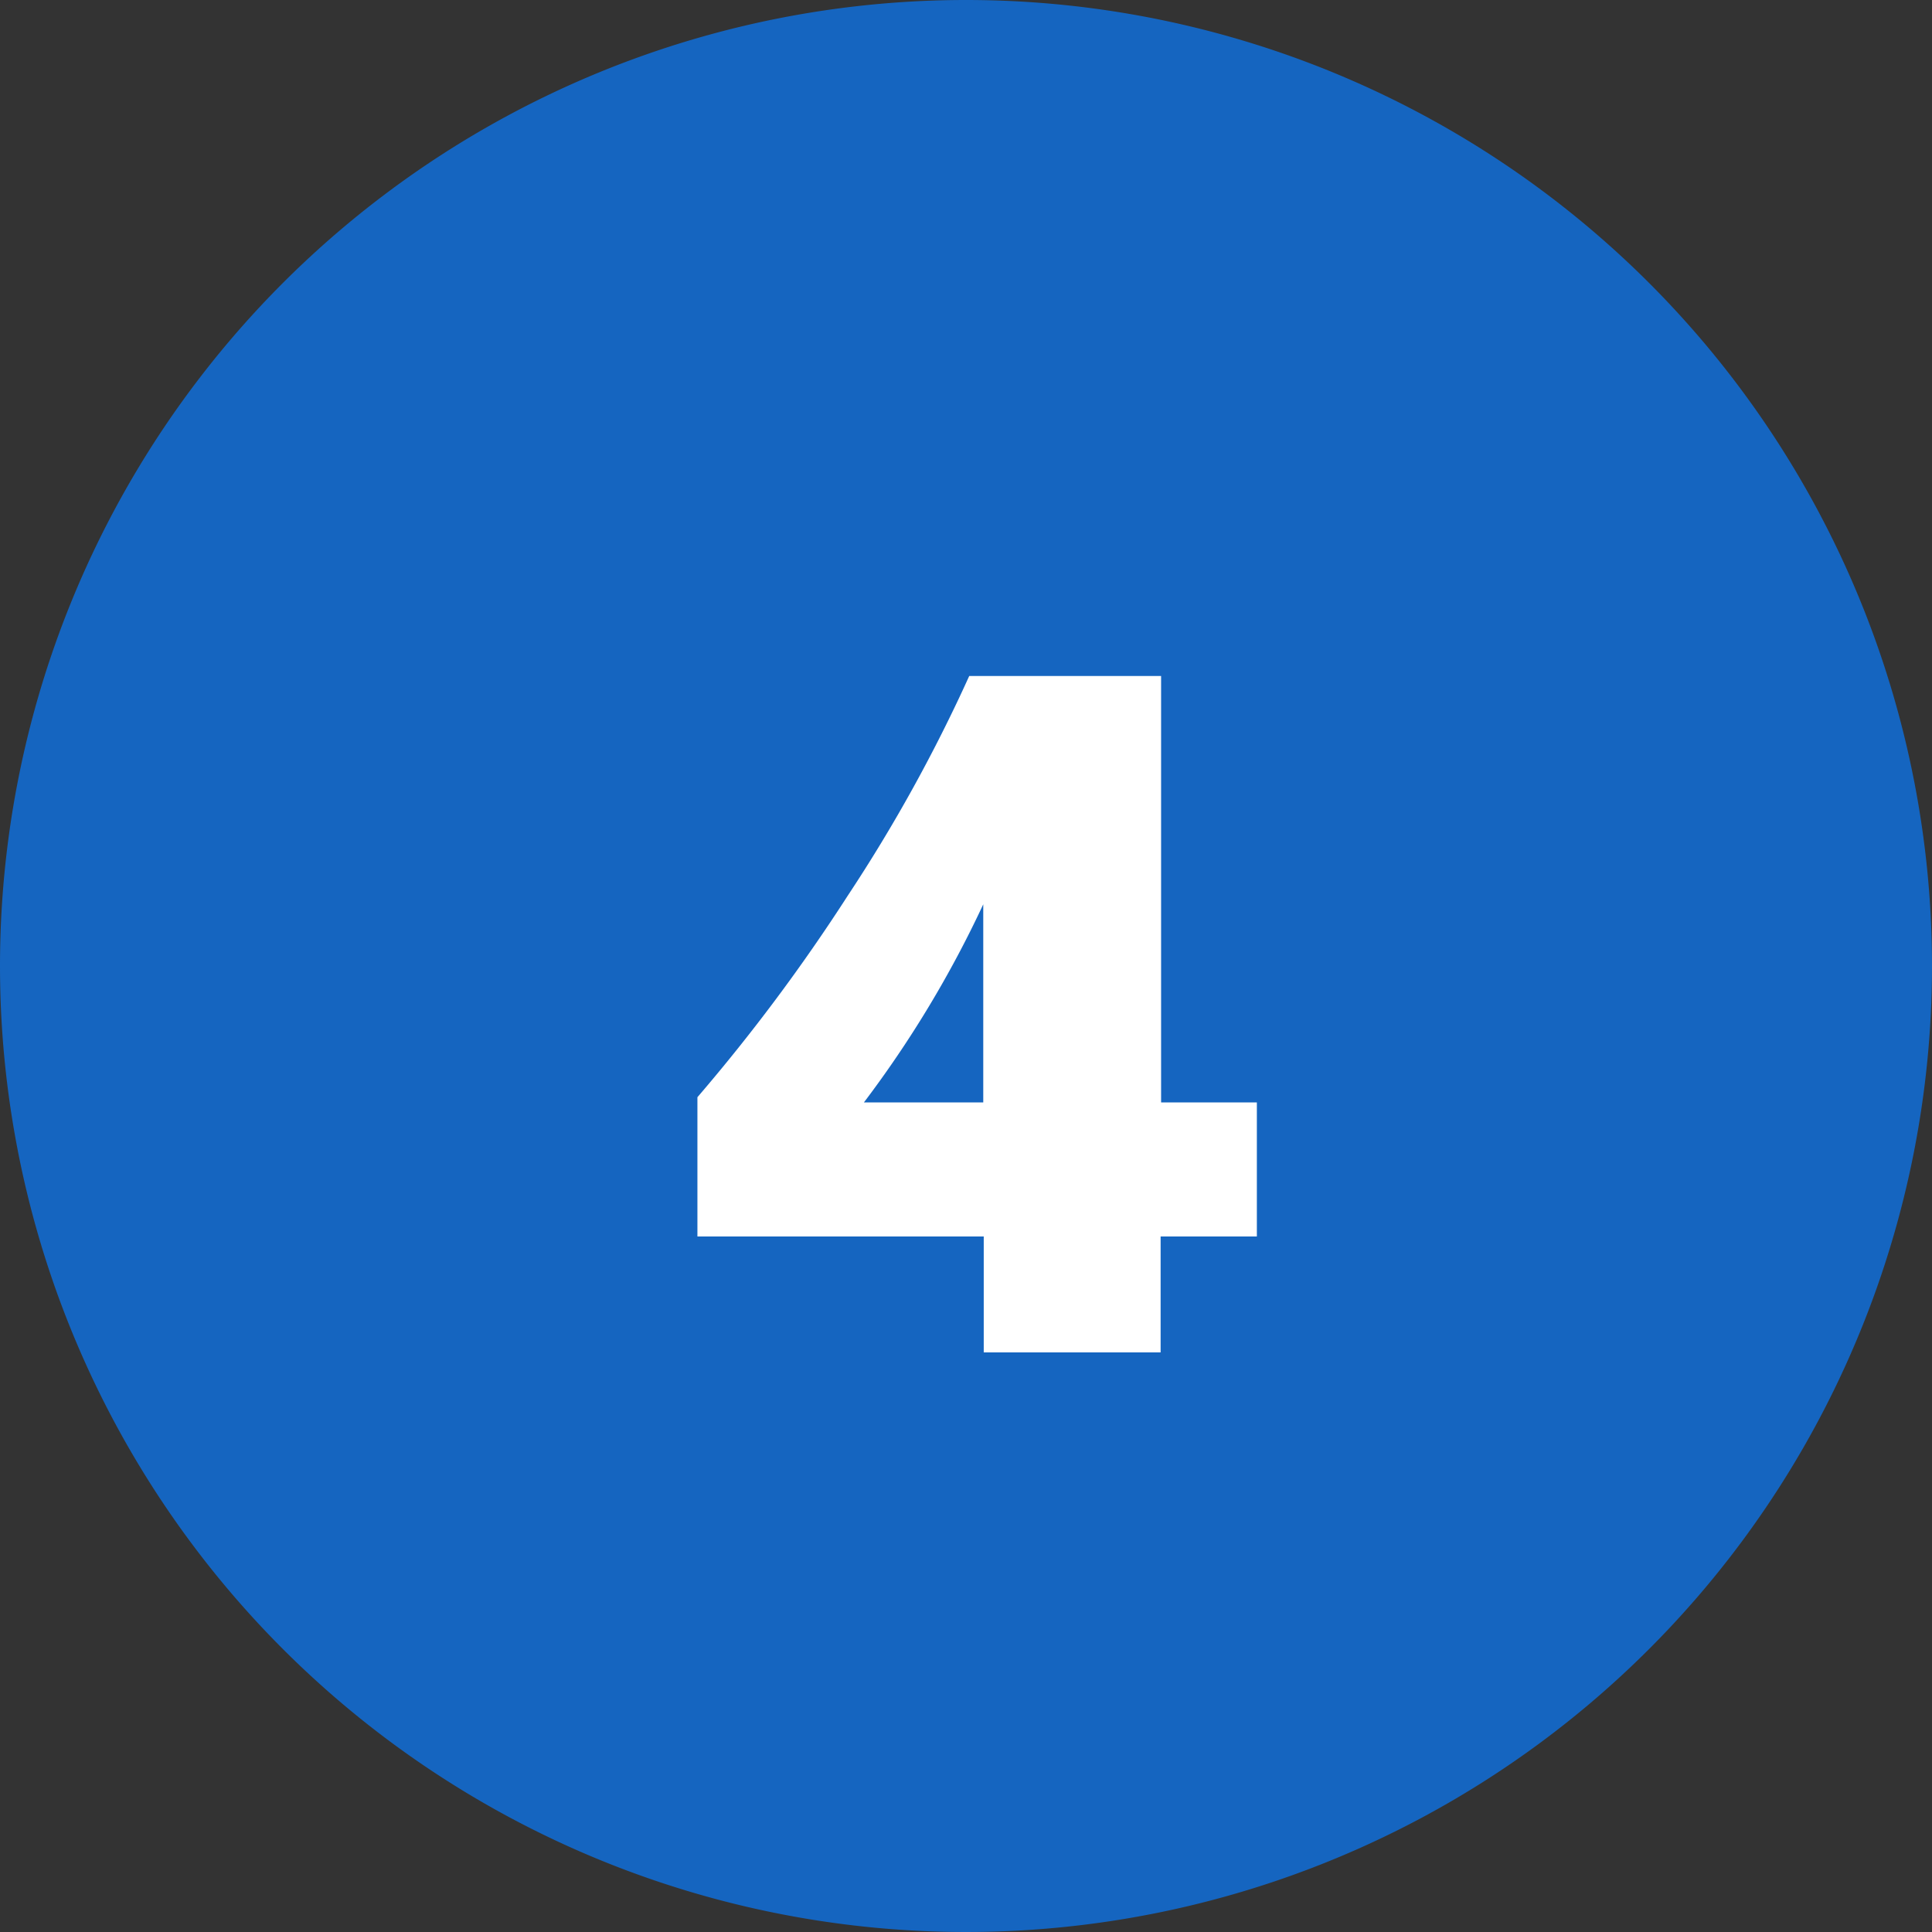 <svg xmlns="http://www.w3.org/2000/svg" width="60" height="60" viewBox="0 0 60 60">
  <rect x="0" y="0" width="60" height="60" fill="#333333" stroke="none"/>
  <g id="Grupo_94338" data-name="Grupo 94338" transform="translate(-390 -1519)">
    <path id="Trazado_192414" data-name="Trazado 192414" d="M30,0A30,30,0,1,1,0,30,30,30,0,0,1,30,0Z" transform="translate(390 1519)" fill="#1565c0"/>
    <path id="Trazado_192415" data-name="Trazado 192415" d="M15.059,10.994V24.236h2.974V28.4H15.044V32H9.551V28.4H.659V24.075A56.936,56.936,0,0,0,5.325,17.82,48.945,48.945,0,0,0,9.1,10.994ZM9.536,24.236V18.084A33.955,33.955,0,0,1,5.83,24.236Z" transform="translate(411 1529)" fill="#fff"/>
  </g>
</svg>
